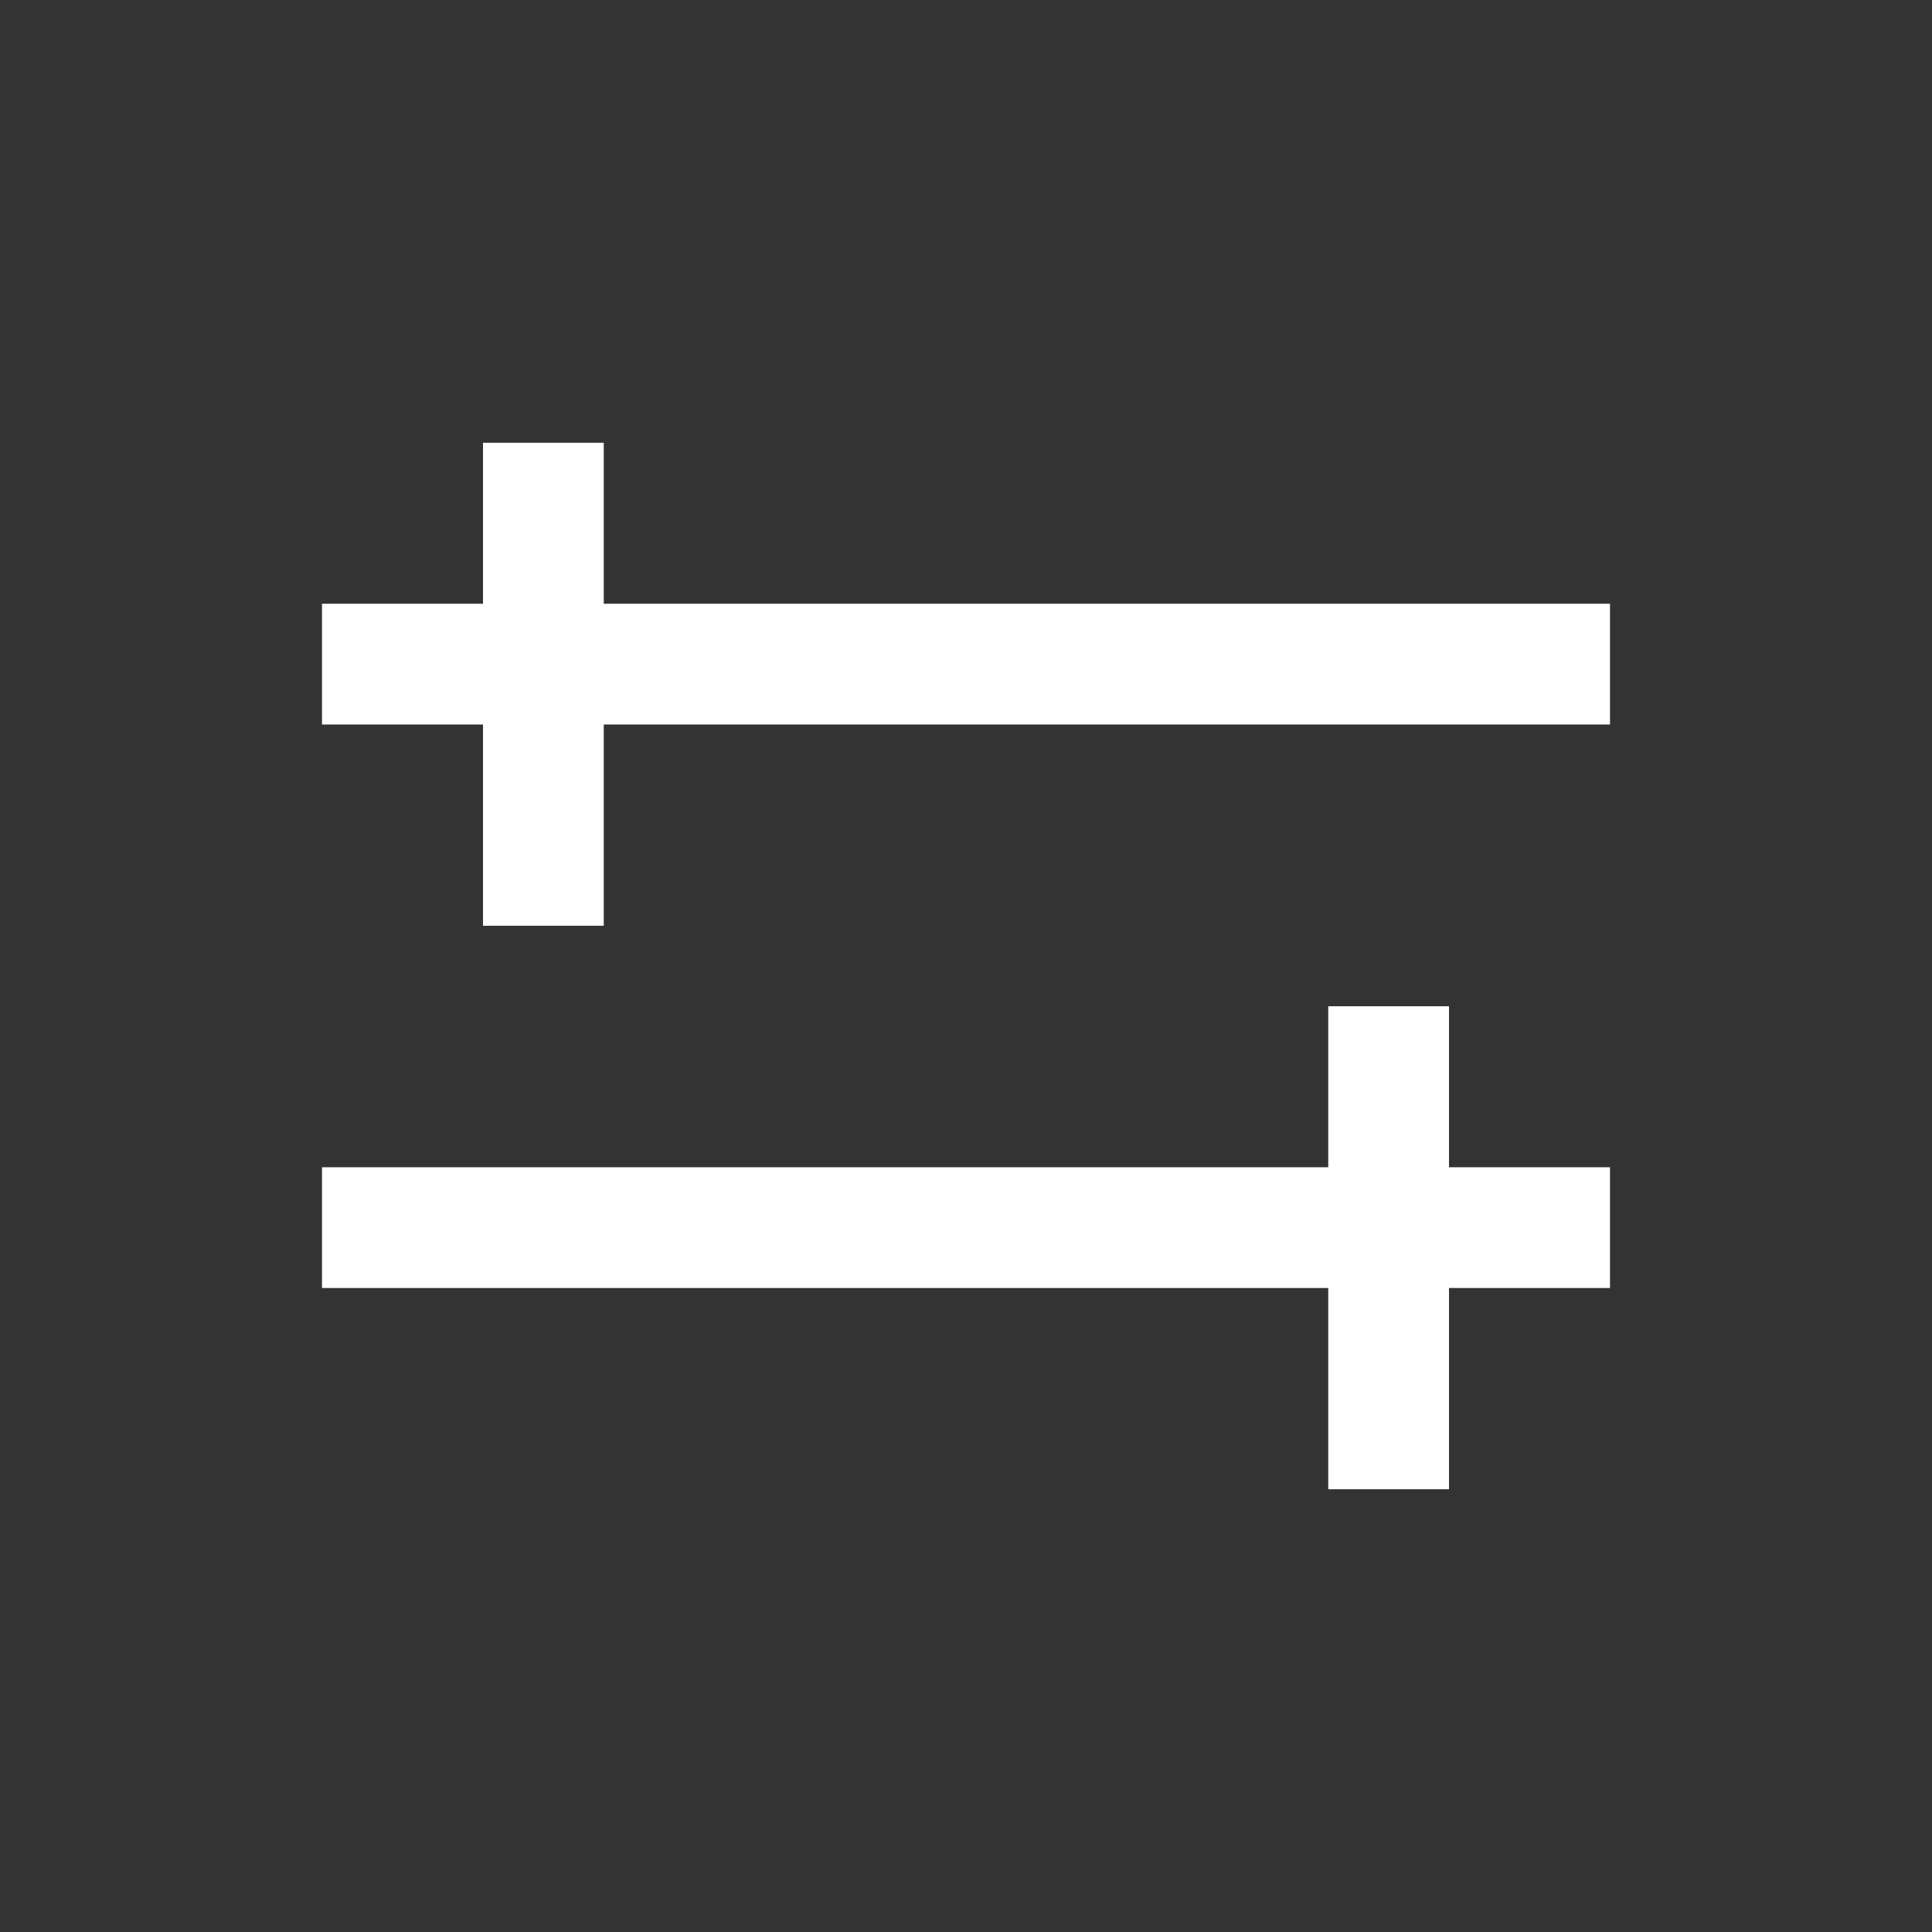 <svg width="24" height="24" viewBox="0 0 24 24" fill="none" xmlns="http://www.w3.org/2000/svg">
<rect x="0" y="0" width="24" height="24" fill="#333333" stroke="none"/>
<rect x="4" y="7.5" width="16" height="1.5" fill="white"/>
<rect x="20" y="16" width="16" height="1.5" transform="rotate(-180 20 16)" fill="white"/>
<rect x="6" y="5.5" width="1.5" height="6" fill="white"/>
<rect x="18" y="18.5" width="1.5" height="6" transform="rotate(-180 18 18.5)" fill="white"/>
</svg>
